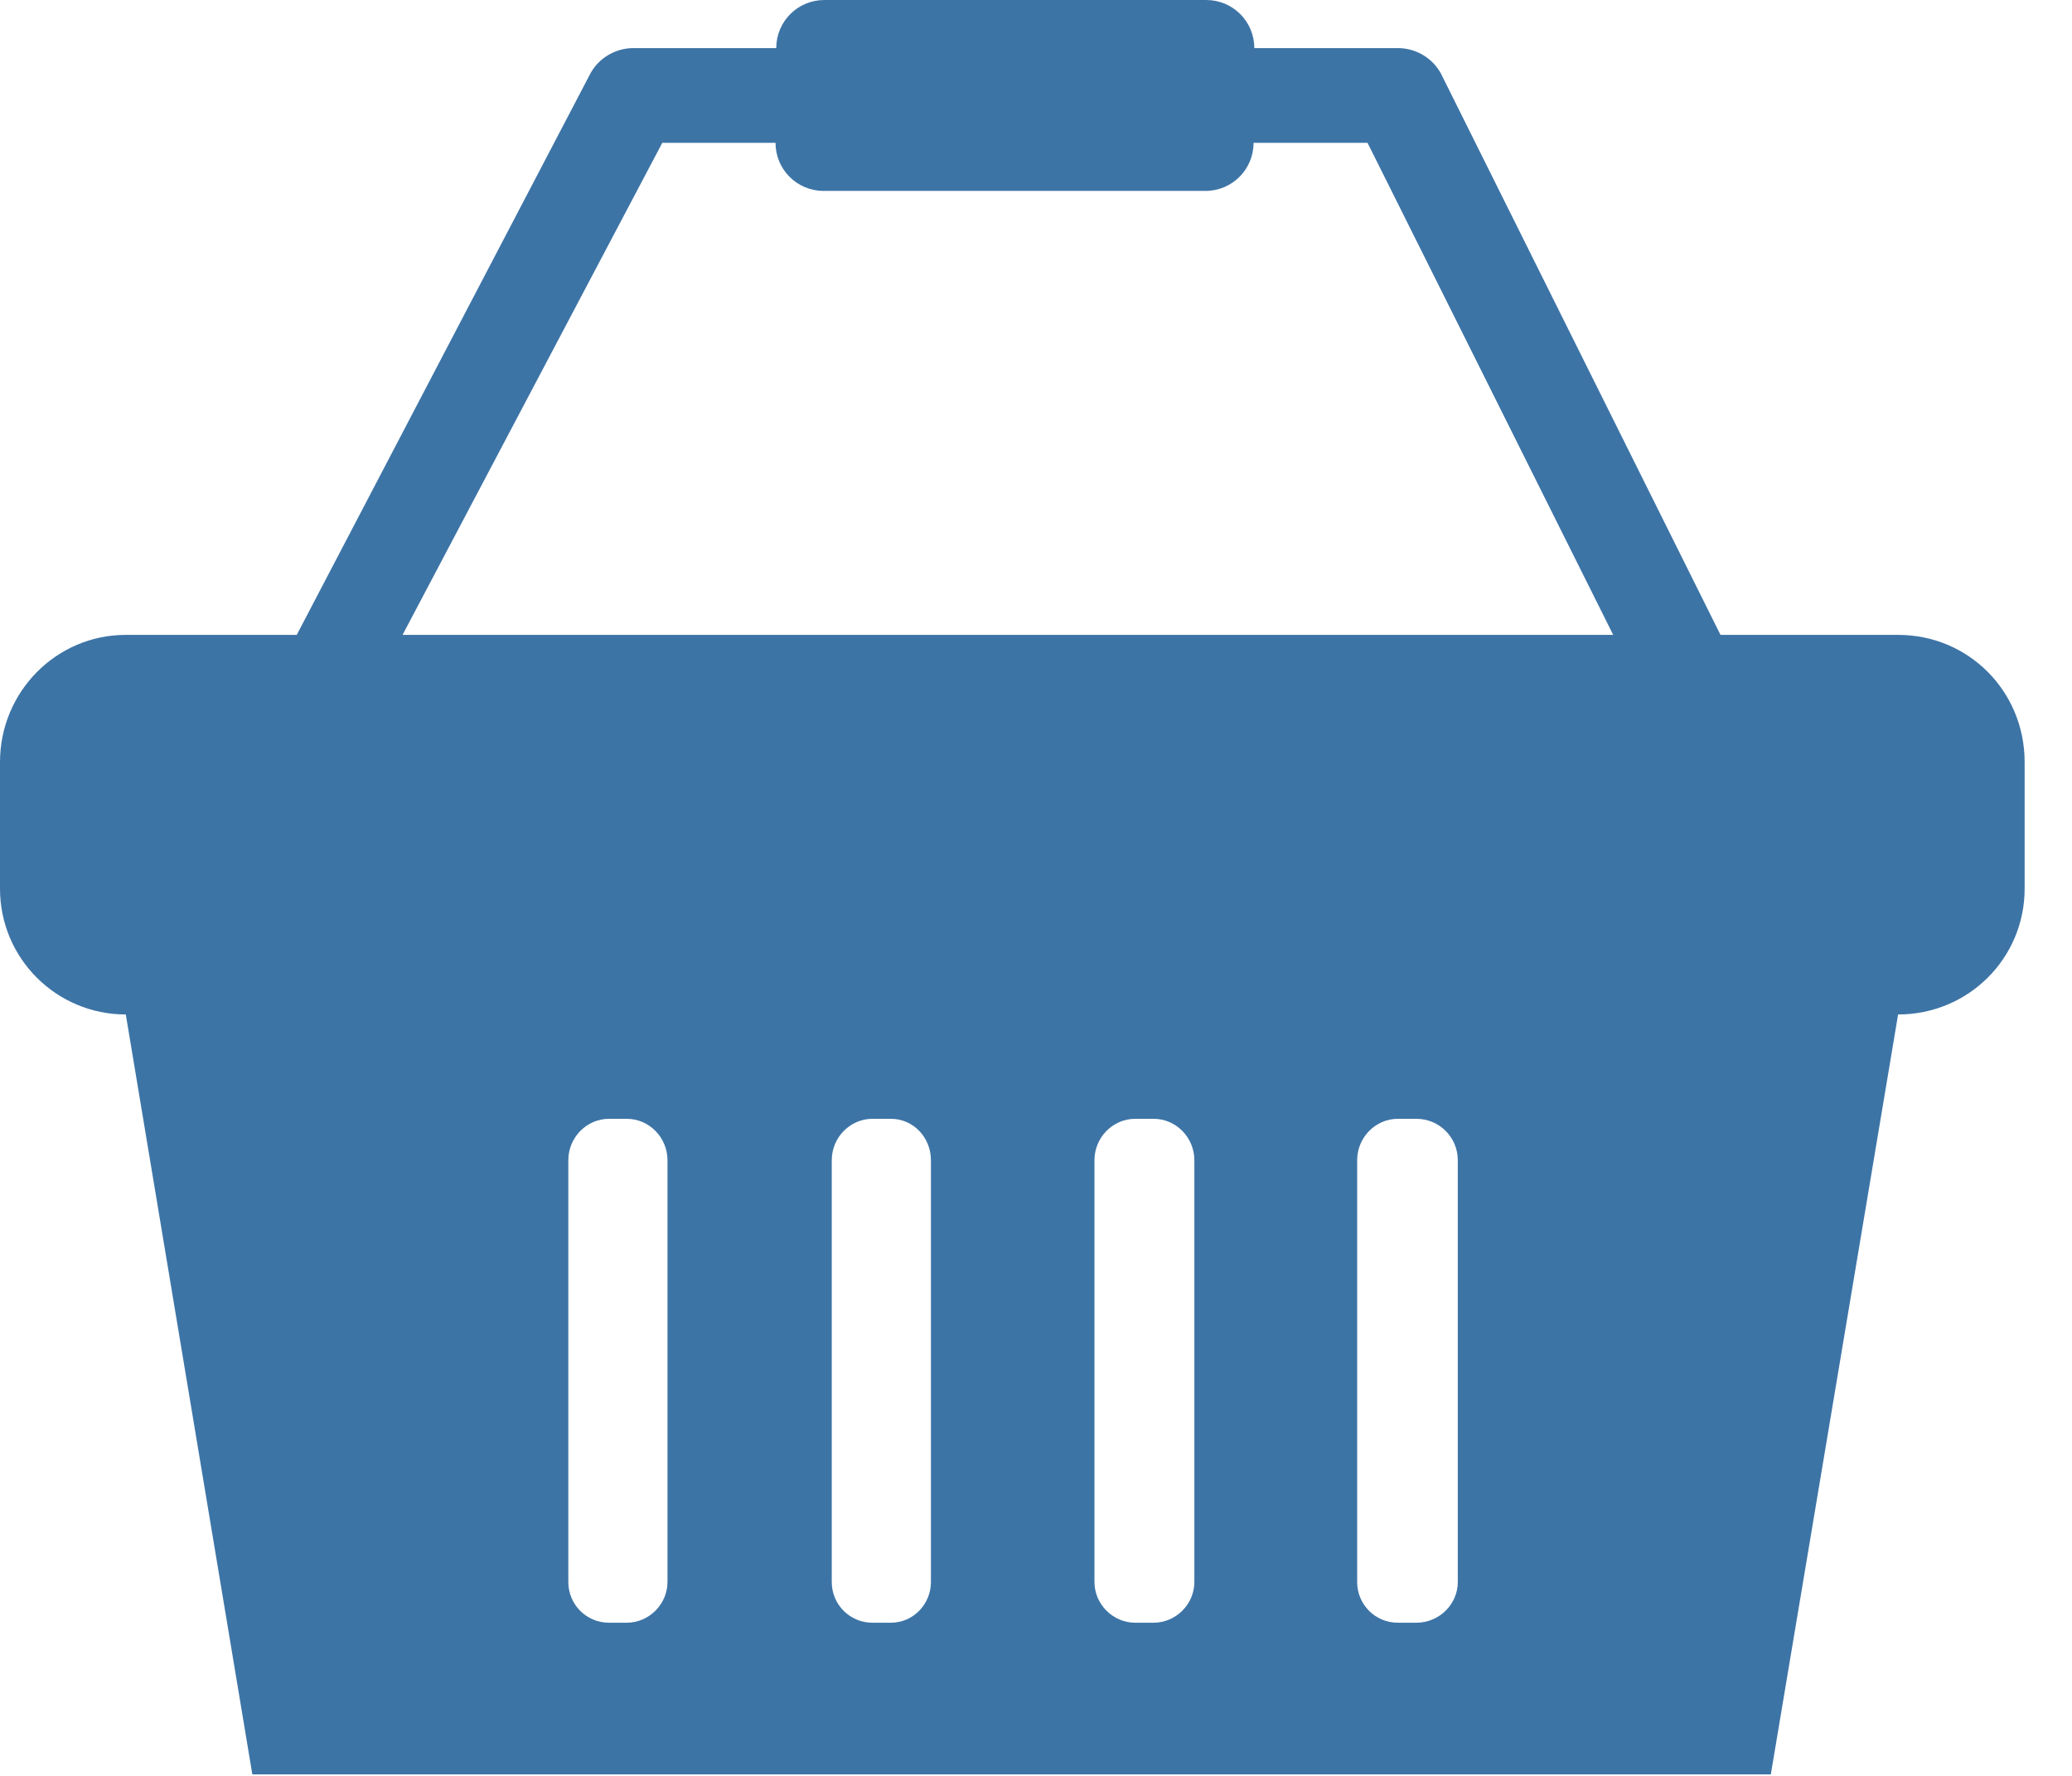 <svg width="28" height="24" viewBox="0 0 28 24" fill="none" xmlns="http://www.w3.org/2000/svg">
<g clip-path="url(#clip0_971_154)">
<path fill-rule="evenodd" clip-rule="evenodd" d="M27.36 10.3V12.01C27.36 12.95 26.6 13.71 25.65 13.71L23.93 23.98H3.41L1.7 13.71C0.76 13.71 0 12.95 0 12.01V10.3C0 9.35 0.76 8.58 1.7 8.58H4.01L7.98 0.99C8.09 0.79 8.31 0.65 8.56 0.65H10.49C10.49 0.29 10.78 0 11.14 0H16.3C16.66 0 16.95 0.29 16.95 0.65H18.89C19.14 0.65 19.36 0.79 19.47 0.99L23.25 8.58H25.65C26.6 8.58 27.36 9.34 27.36 10.3ZM5.45 8.58H21.8L18.48 1.93H16.94C16.94 2.29 16.65 2.58 16.29 2.58H11.13C10.77 2.58 10.48 2.29 10.48 1.93H8.95L5.44 8.58H5.45ZM8.23 15.12H8.47C8.77 15.12 9.02 15.37 9.02 15.68V21.38C9.02 21.68 8.77 21.93 8.47 21.93H8.23C7.92 21.93 7.68 21.68 7.68 21.38V15.68C7.68 15.37 7.93 15.12 8.23 15.12ZM18.89 15.12H19.14C19.45 15.12 19.7 15.37 19.7 15.68V21.38C19.7 21.68 19.45 21.93 19.14 21.93H18.89C18.58 21.93 18.34 21.68 18.34 21.38V15.68C18.34 15.37 18.59 15.12 18.89 15.12ZM15.34 15.12H15.59C15.89 15.12 16.14 15.37 16.14 15.68V21.38C16.14 21.68 15.89 21.93 15.59 21.93H15.34C15.04 21.93 14.79 21.68 14.79 21.38V15.68C14.79 15.37 15.04 15.12 15.34 15.12ZM11.79 15.12H12.04C12.34 15.12 12.58 15.37 12.58 15.68V21.38C12.58 21.68 12.34 21.93 12.04 21.93H11.79C11.48 21.93 11.24 21.68 11.24 21.38V15.68C11.24 15.37 11.49 15.12 11.79 15.12Z" fill="#3D74A6"/>
</g>
<defs>
<clipPath id="clip0_971_154">
<rect width="27.36" height="23.98" fill="white"/>
</clipPath>
</defs>
</svg>
